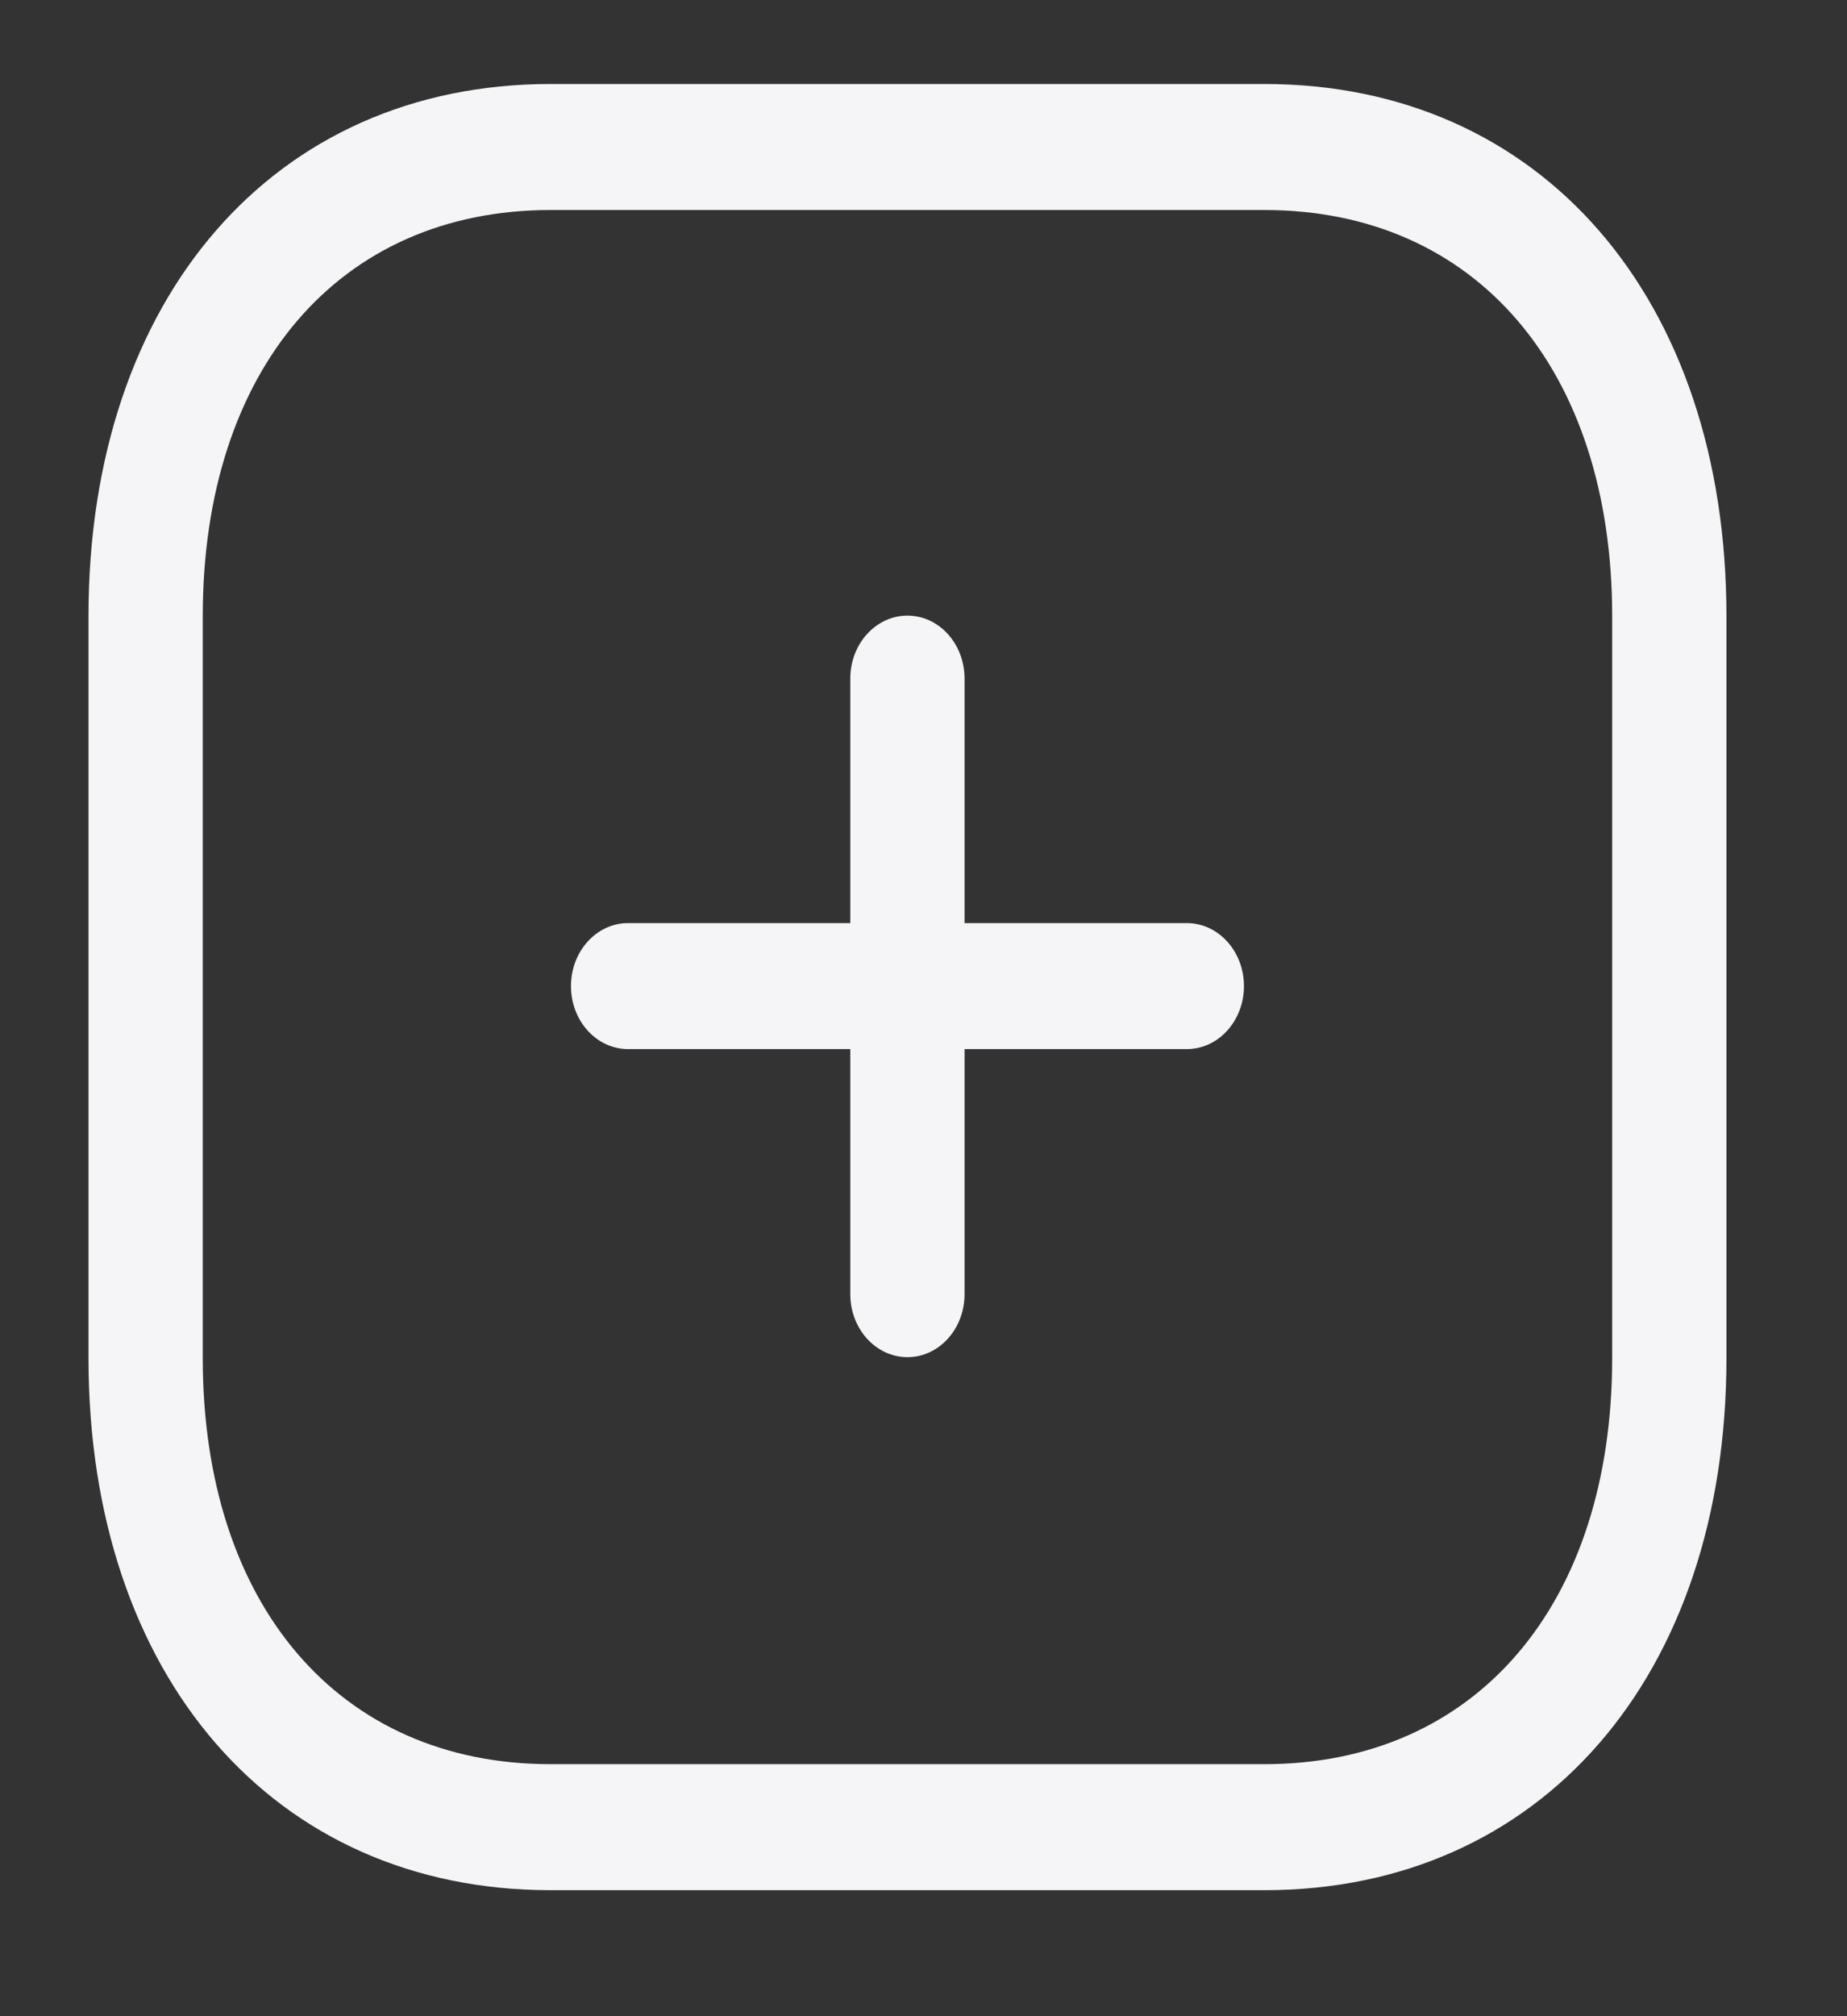 <svg width="22" height="24" viewBox="0 0 22 24" fill="none" xmlns="http://www.w3.org/2000/svg">
<rect x="0" y="0" width="22" height="24" fill="#333333" stroke="none"/>
<path fill-rule="evenodd" clip-rule="evenodd" d="M10.809 16.155C10.433 16.155 10.128 15.819 10.128 15.405V8.078C10.128 7.664 10.433 7.328 10.809 7.328C11.185 7.328 11.489 7.664 11.489 8.078V15.405C11.489 15.819 11.185 16.155 10.809 16.155Z" fill="#F5F5F7"/>
<path fill-rule="evenodd" clip-rule="evenodd" d="M14.136 12.488H7.482C7.105 12.488 6.801 12.152 6.801 11.738C6.801 11.324 7.105 10.988 7.482 10.988H14.136C14.512 10.988 14.817 11.324 14.817 11.738C14.817 12.152 14.512 12.488 14.136 12.488Z" fill="#F5F5F7"/>
<path fill-rule="evenodd" clip-rule="evenodd" d="M6.557 2.5C4.041 2.5 2.415 4.397 2.415 7.335V16.165C2.415 19.103 4.041 21 6.557 21H15.061C17.578 21 19.203 19.103 19.203 16.165V7.335C19.203 4.397 17.578 2.5 15.061 2.5H6.557ZM15.061 22.5H6.557C3.265 22.5 1.054 19.954 1.054 16.165V7.335C1.054 3.546 3.265 1 6.557 1H15.061C18.353 1 20.564 3.546 20.564 7.335V16.165C20.564 19.954 18.353 22.5 15.061 22.5Z" fill="#F5F5F7"/>
</svg>
